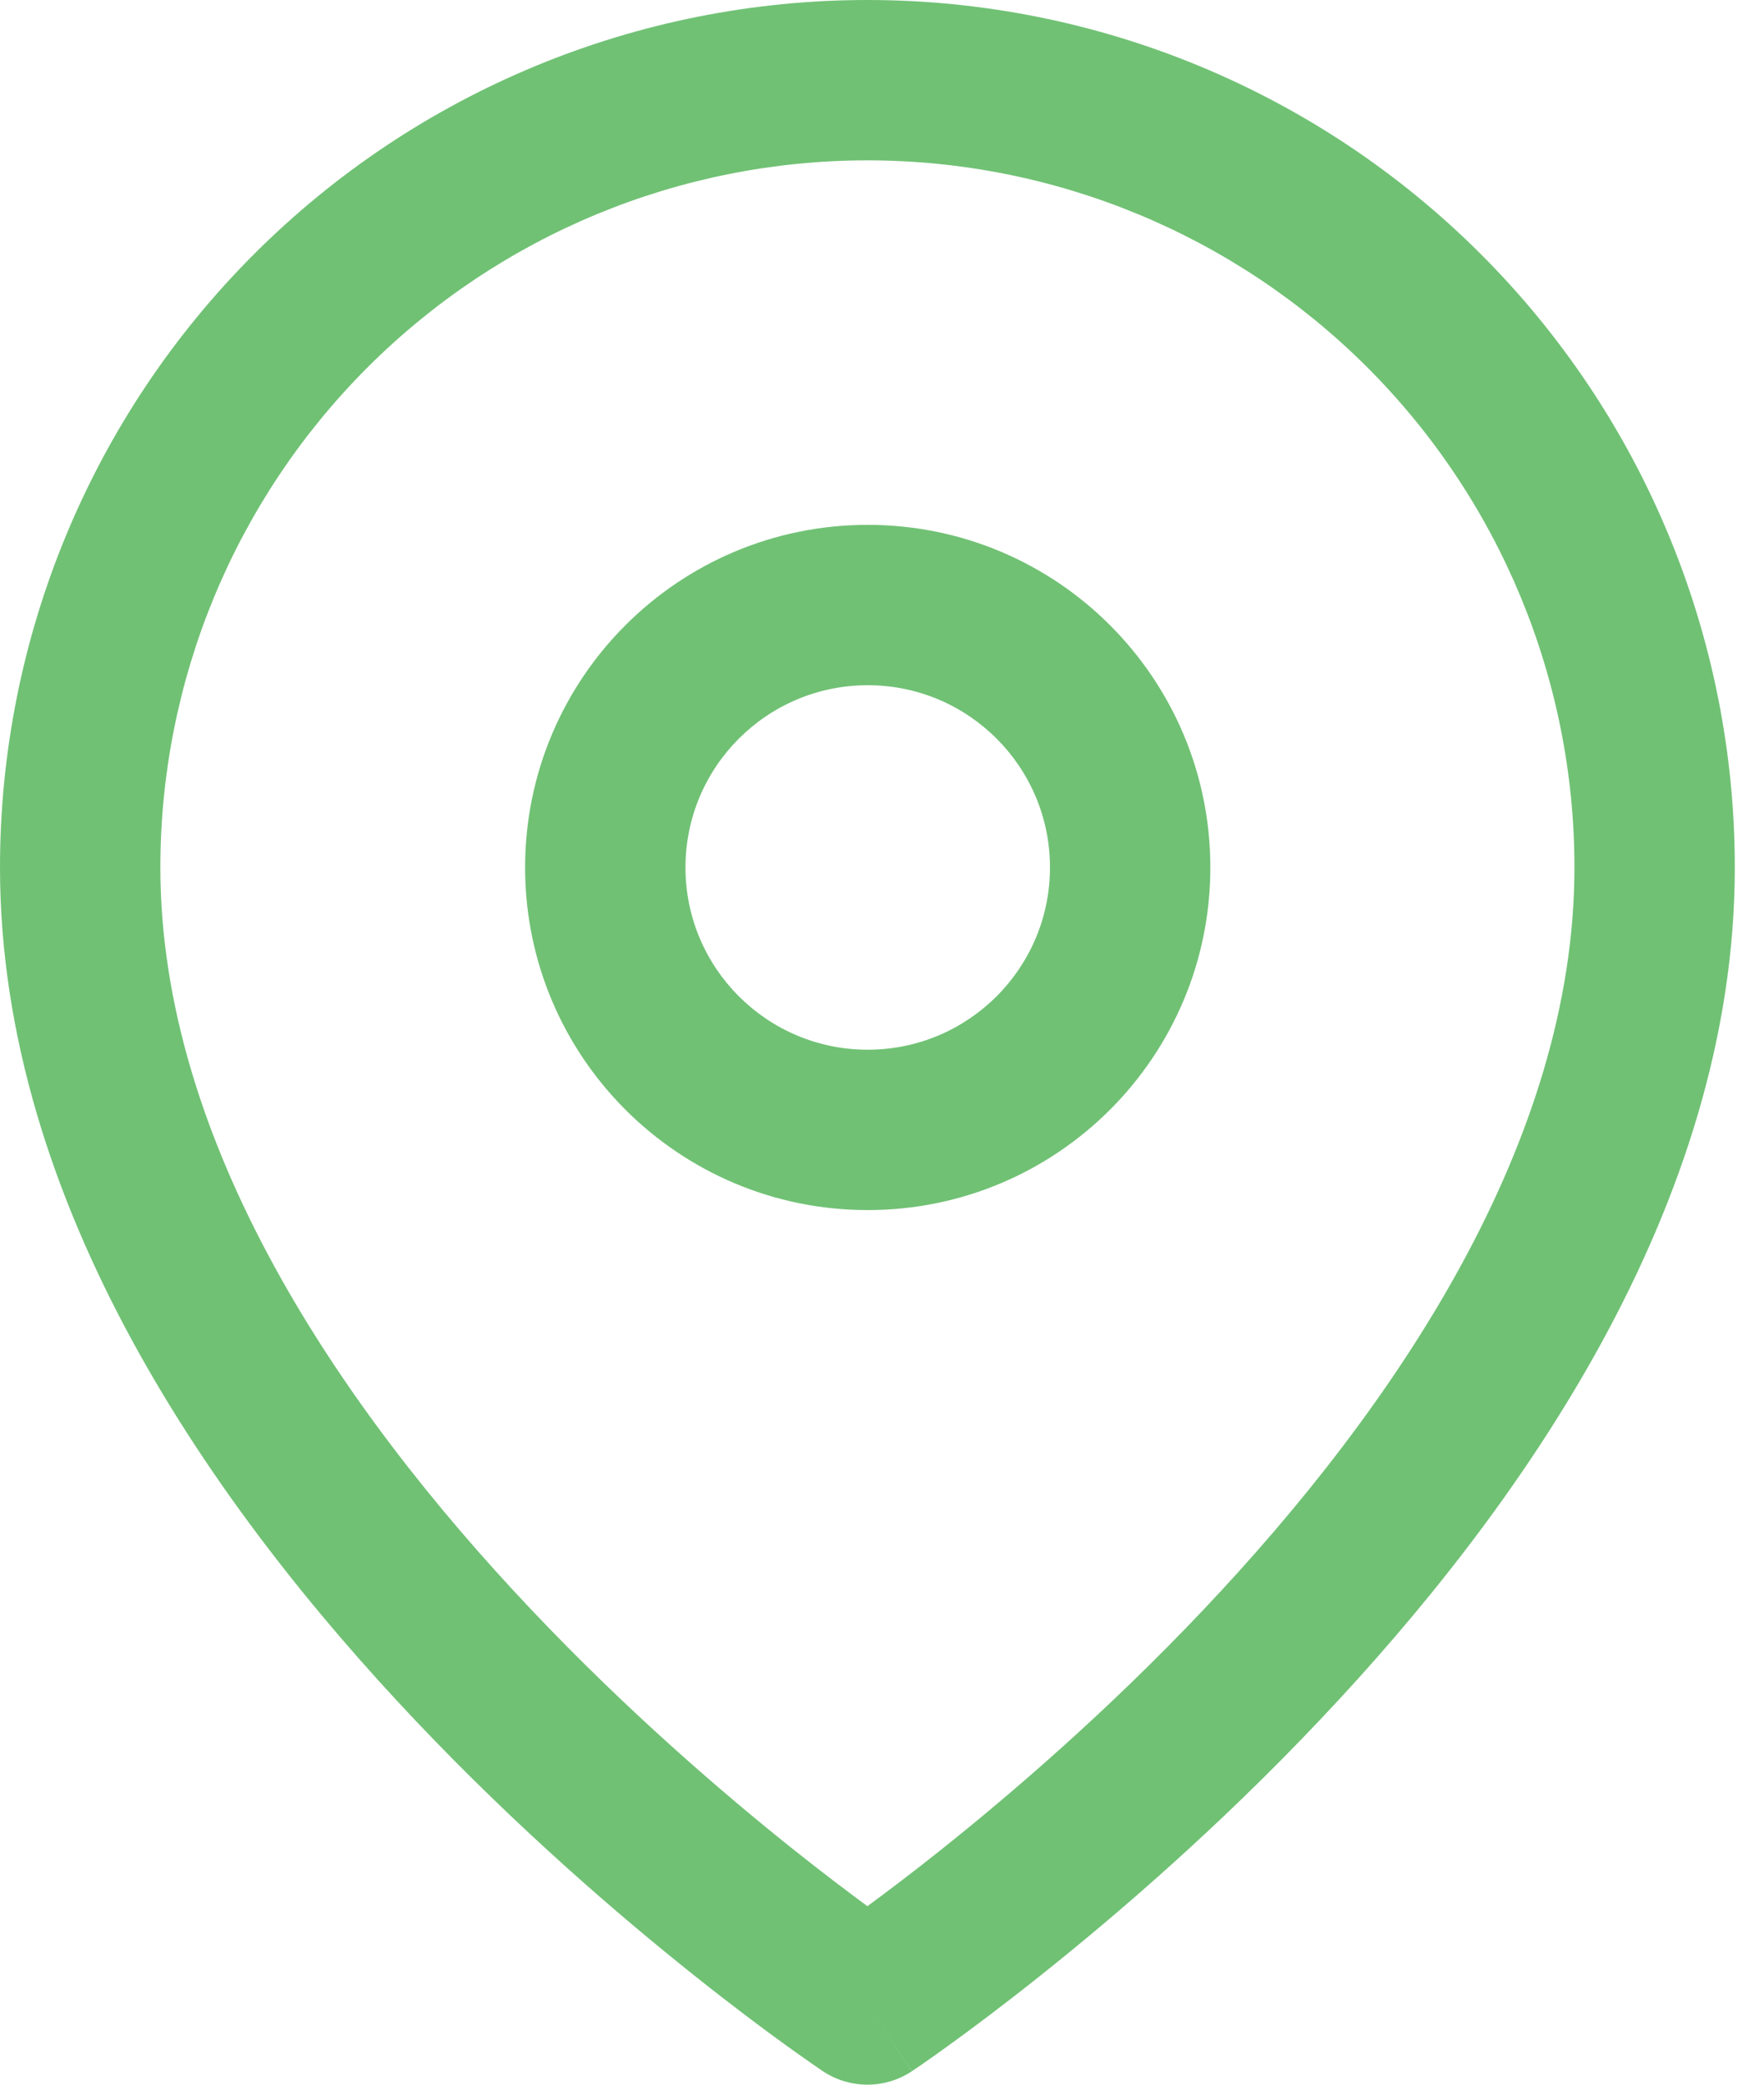 <svg width="22" height="26" viewBox="0 0 22 26" fill="none" xmlns="http://www.w3.org/2000/svg">
<path fill-rule="evenodd" clip-rule="evenodd" d="M10.818 2C8.479 2 6.237 2.929 4.583 4.583C2.929 6.237 2 8.479 2 10.818C2 14.234 4.22 17.536 6.635 20.085C7.822 21.338 9.012 22.363 9.907 23.076C10.266 23.362 10.577 23.596 10.818 23.774C11.06 23.596 11.37 23.362 11.729 23.076C12.624 22.363 13.814 21.338 15.001 20.085C17.416 17.536 19.636 14.234 19.636 10.818C19.636 8.479 18.707 6.237 17.054 4.583C15.4 2.929 13.157 2 10.818 2ZM10.818 25C10.264 25.832 10.263 25.832 10.263 25.832L10.26 25.83L10.253 25.825L10.228 25.808C10.207 25.794 10.177 25.773 10.139 25.747C10.062 25.693 9.951 25.616 9.811 25.515C9.531 25.313 9.135 25.018 8.661 24.64C7.715 23.887 6.451 22.799 5.183 21.46C2.689 18.828 0 15.038 0 10.818C5.96046e-08 7.949 1.14 5.197 3.169 3.169C5.197 1.14 7.949 0 10.818 0C13.687 0 16.439 1.14 18.468 3.169C20.497 5.197 21.636 7.949 21.636 10.818C21.636 15.038 18.948 18.828 16.453 21.46C15.186 22.799 13.921 23.887 12.975 24.64C12.501 25.018 12.105 25.313 11.825 25.515C11.686 25.616 11.575 25.693 11.498 25.747C11.459 25.773 11.429 25.794 11.408 25.808L11.383 25.825L11.376 25.83L11.374 25.831C11.374 25.831 11.373 25.832 10.818 25ZM10.818 25L11.373 25.832C11.037 26.056 10.599 26.056 10.263 25.832L10.818 25ZM10.822 8.546C9.567 8.546 8.549 9.564 8.549 10.819C8.549 12.074 9.567 13.092 10.822 13.092C12.077 13.092 13.095 12.074 13.095 10.819C13.095 9.564 12.077 8.546 10.822 8.546ZM6.549 10.819C6.549 8.459 8.462 6.546 10.822 6.546C13.182 6.546 15.095 8.459 15.095 10.819C15.095 13.179 13.182 15.092 10.822 15.092C8.462 15.092 6.549 13.179 6.549 10.819Z" fill="#70C174"/>
</svg>
